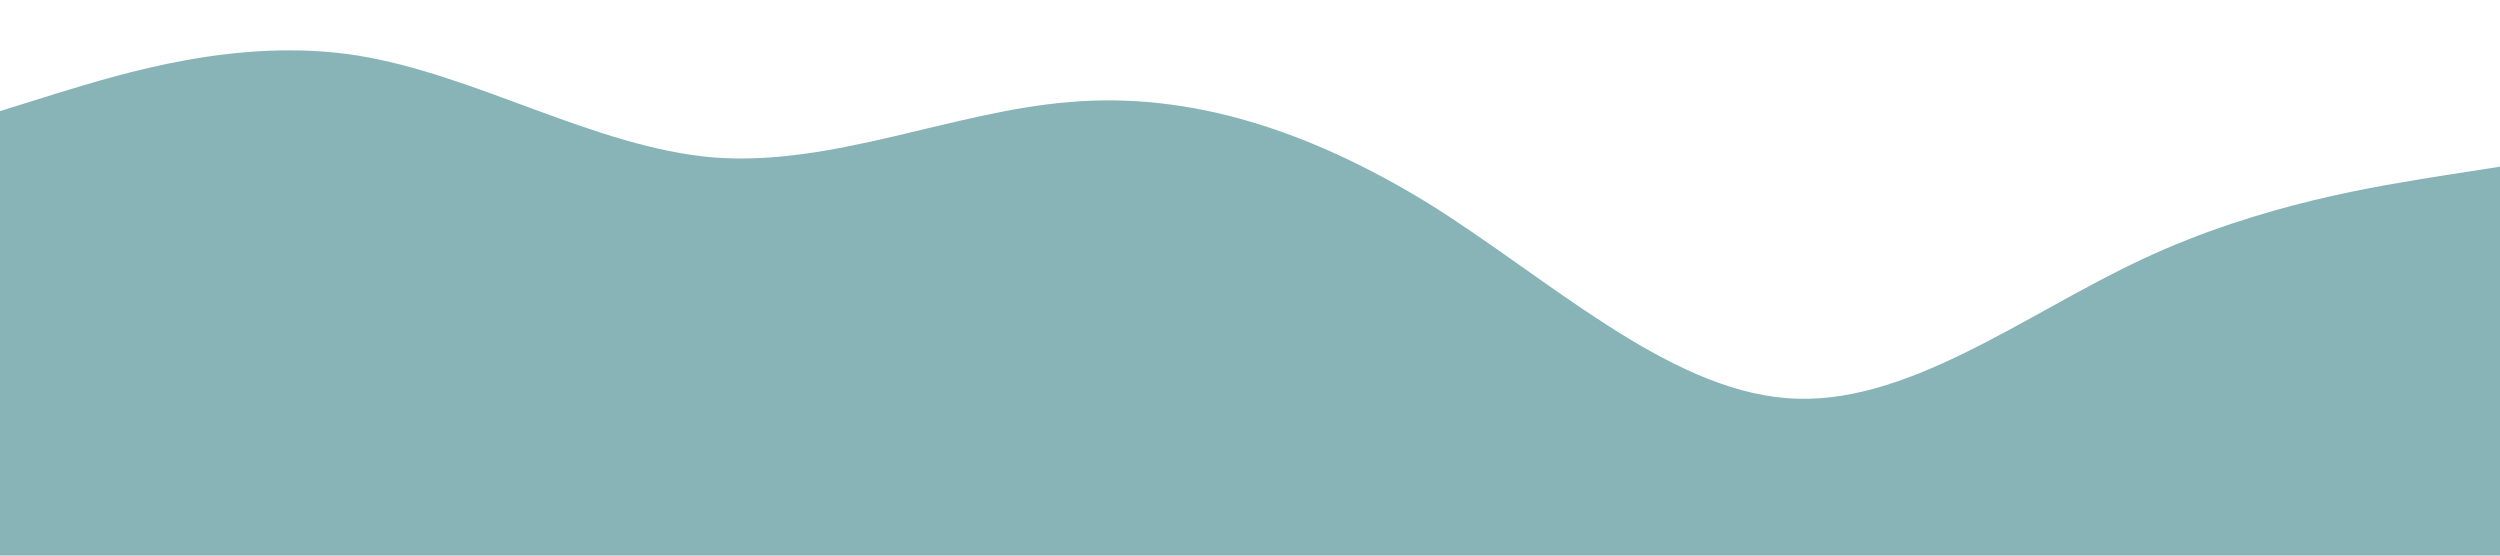 <svg xmlns="http://www.w3.org/2000/svg" viewBox="0 0 1440 320"><path fill="#88B3B7" fill-opacity="1" d="M0,64L34.3,53.3C68.6,43,137,21,206,32C274.3,43,343,85,411,90.7C480,96,549,64,617,58.7C685.7,53,754,75,823,117.3C891.4,160,960,224,1029,229.3C1097.1,235,1166,181,1234,149.3C1302.9,117,1371,107,1406,101.3L1440,96L1440,320L1405.7,320C1371.4,320,1303,320,1234,320C1165.7,320,1097,320,1029,320C960,320,891,320,823,320C754.3,320,686,320,617,320C548.6,320,480,320,411,320C342.9,320,274,320,206,320C137.1,320,69,320,34,320L0,320Z"></path></svg>